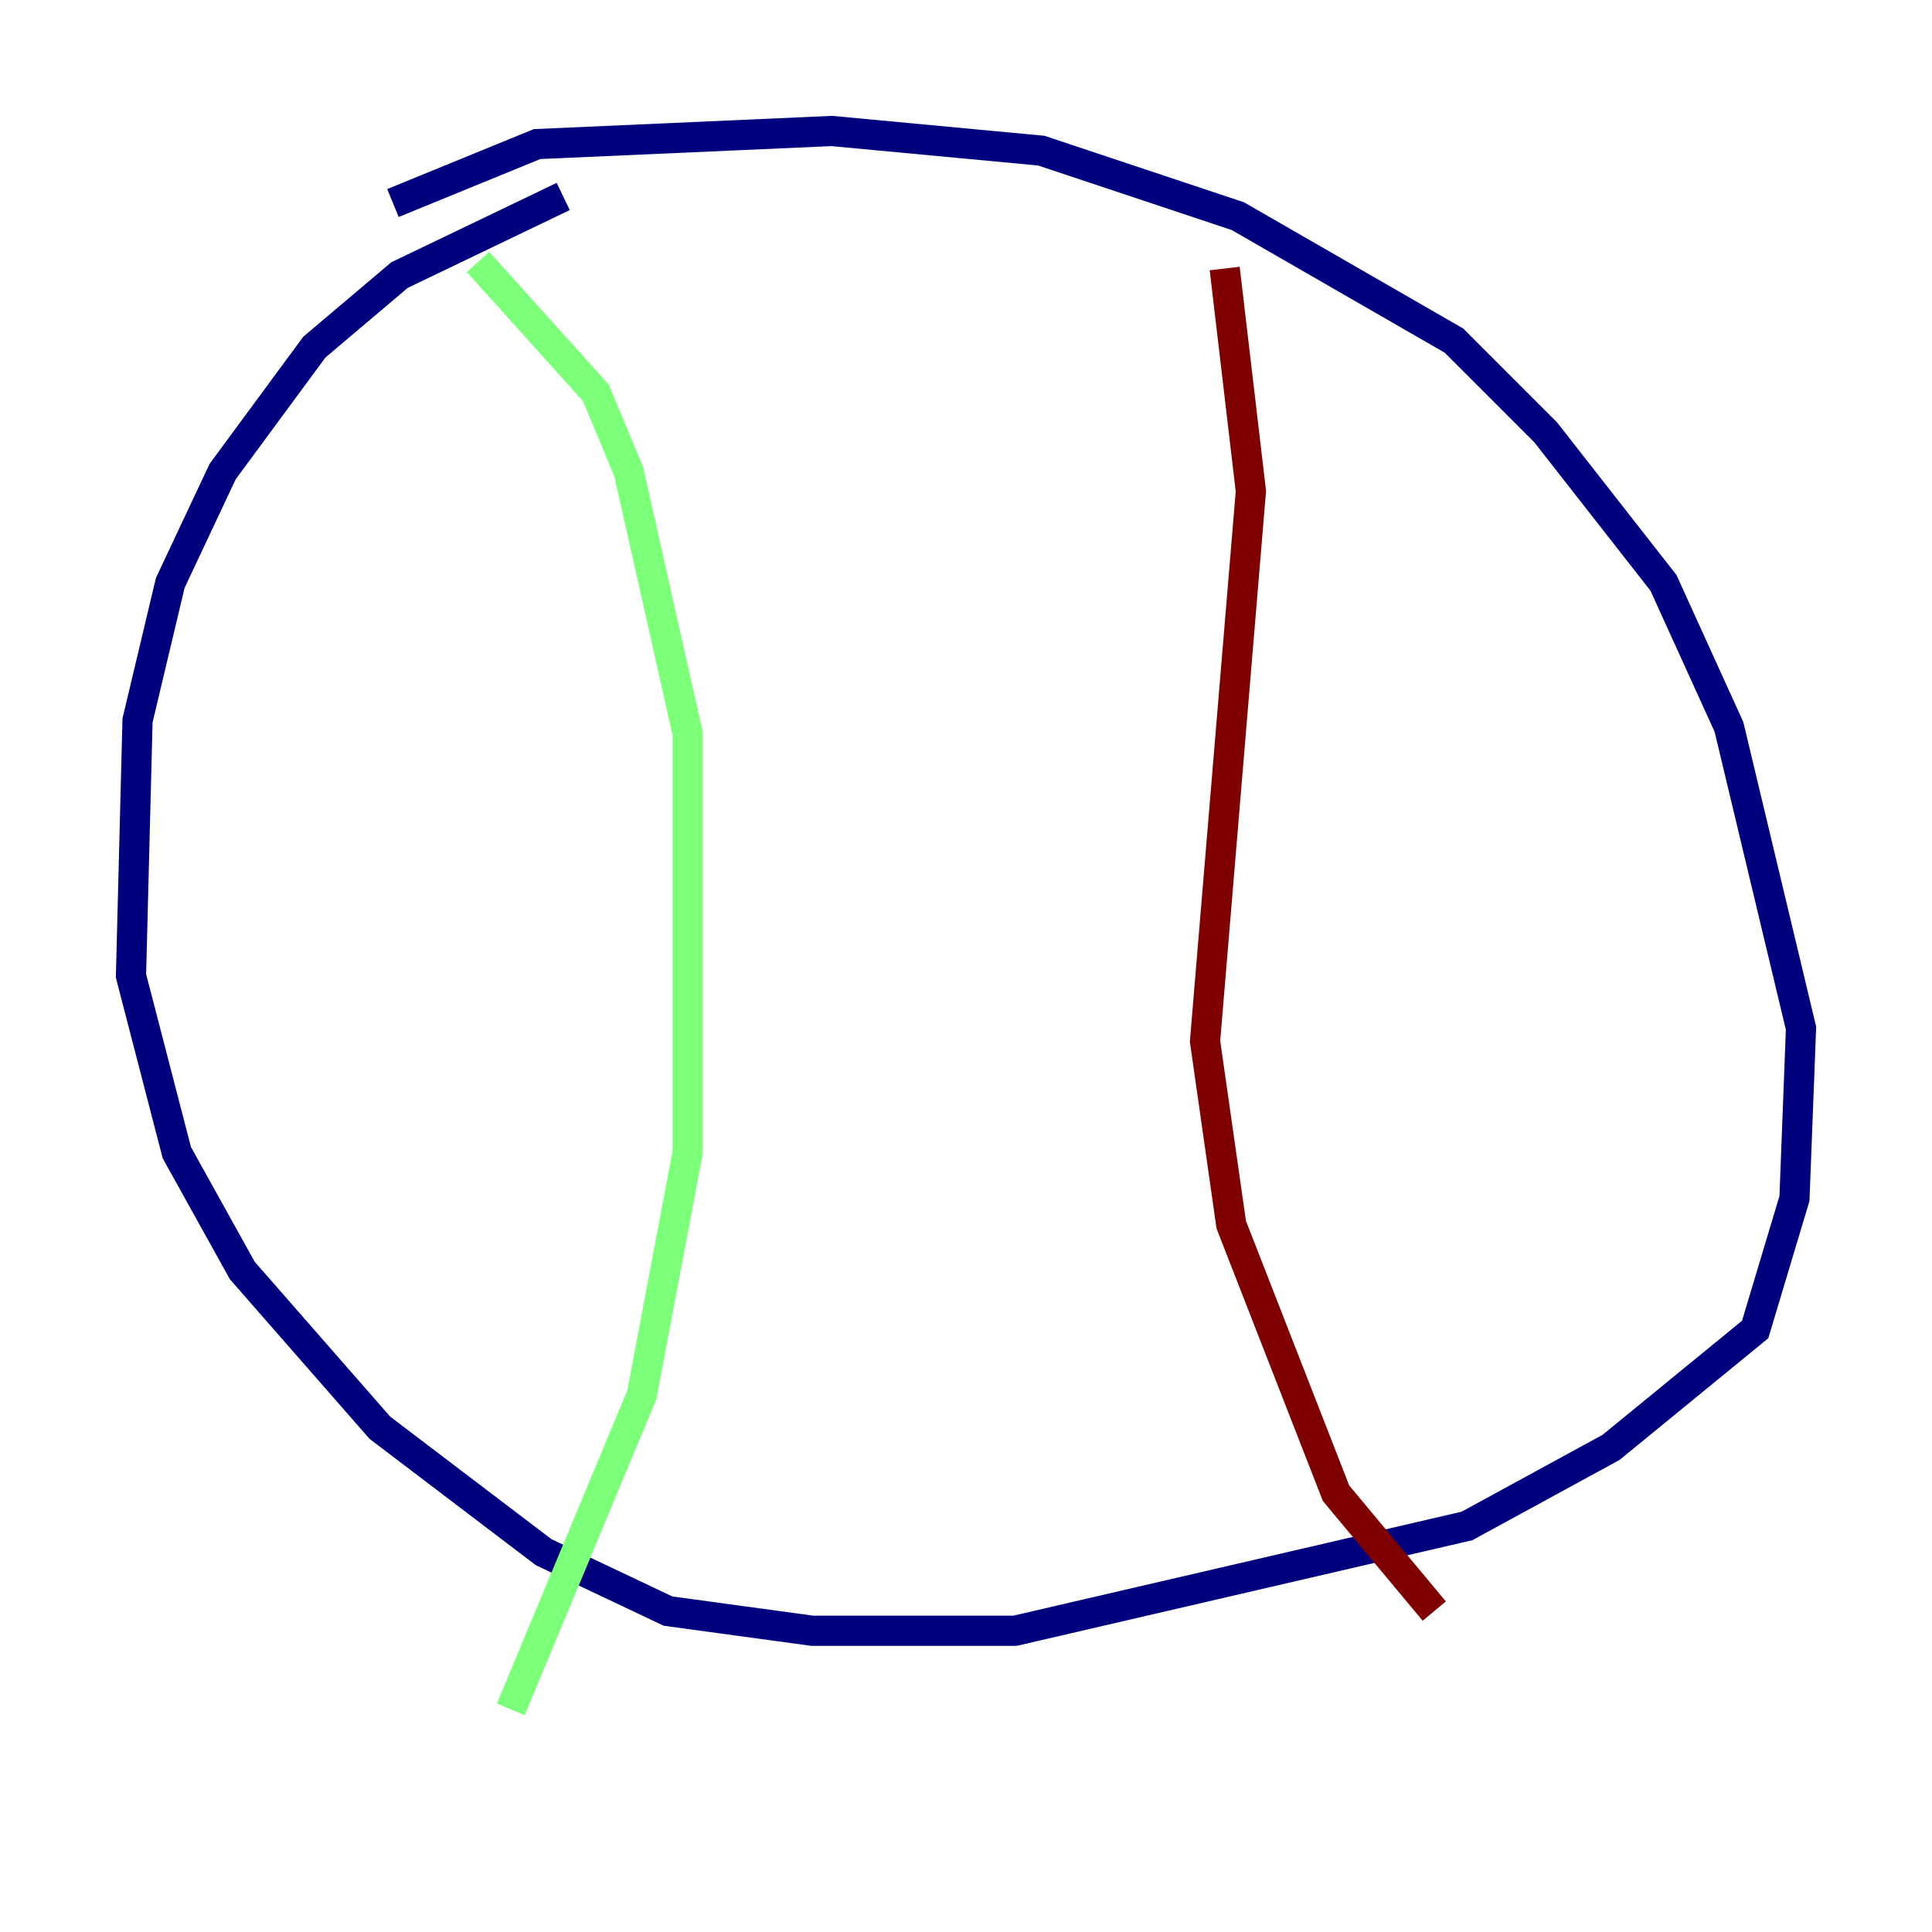 <?xml version="1.0" encoding="utf-8" ?>
<svg baseProfile="tiny" height="128" version="1.2" viewBox="0,0,128,128" width="128" xmlns="http://www.w3.org/2000/svg" xmlns:ev="http://www.w3.org/2001/xml-events" xmlns:xlink="http://www.w3.org/1999/xlink"><defs /><polyline fill="none" points="37.315,13.017 26.468,18.224 20.827,22.997 14.752,31.241 11.281,38.617 9.112,47.729 8.678,64.651 11.715,76.366 16.054,84.176 25.166,94.59 36.014,102.834 44.258,106.739 53.803,108.041 67.254,108.041 97.193,101.098 106.739,95.891 116.285,88.081 118.888,79.403 119.322,68.122 114.549,48.163 110.21,38.617 102.4,28.637 96.325,22.563 82.007,14.319 68.99,9.98 55.105,8.678 35.58,9.546 26.034,13.451" stroke="#00007f" stroke-width="2" /><polyline fill="none" points="31.675,17.356 39.485,26.034 41.654,31.241 45.559,48.597 45.559,58.142 45.559,76.366 42.522,92.42 33.844,113.248" stroke="#7cff79" stroke-width="2" /><polyline fill="none" points="81.139,17.79 82.875,32.542 79.837,68.99 81.573,81.139 88.515,98.929 95.024,106.739" stroke="#7f0000" stroke-width="2" /></svg>